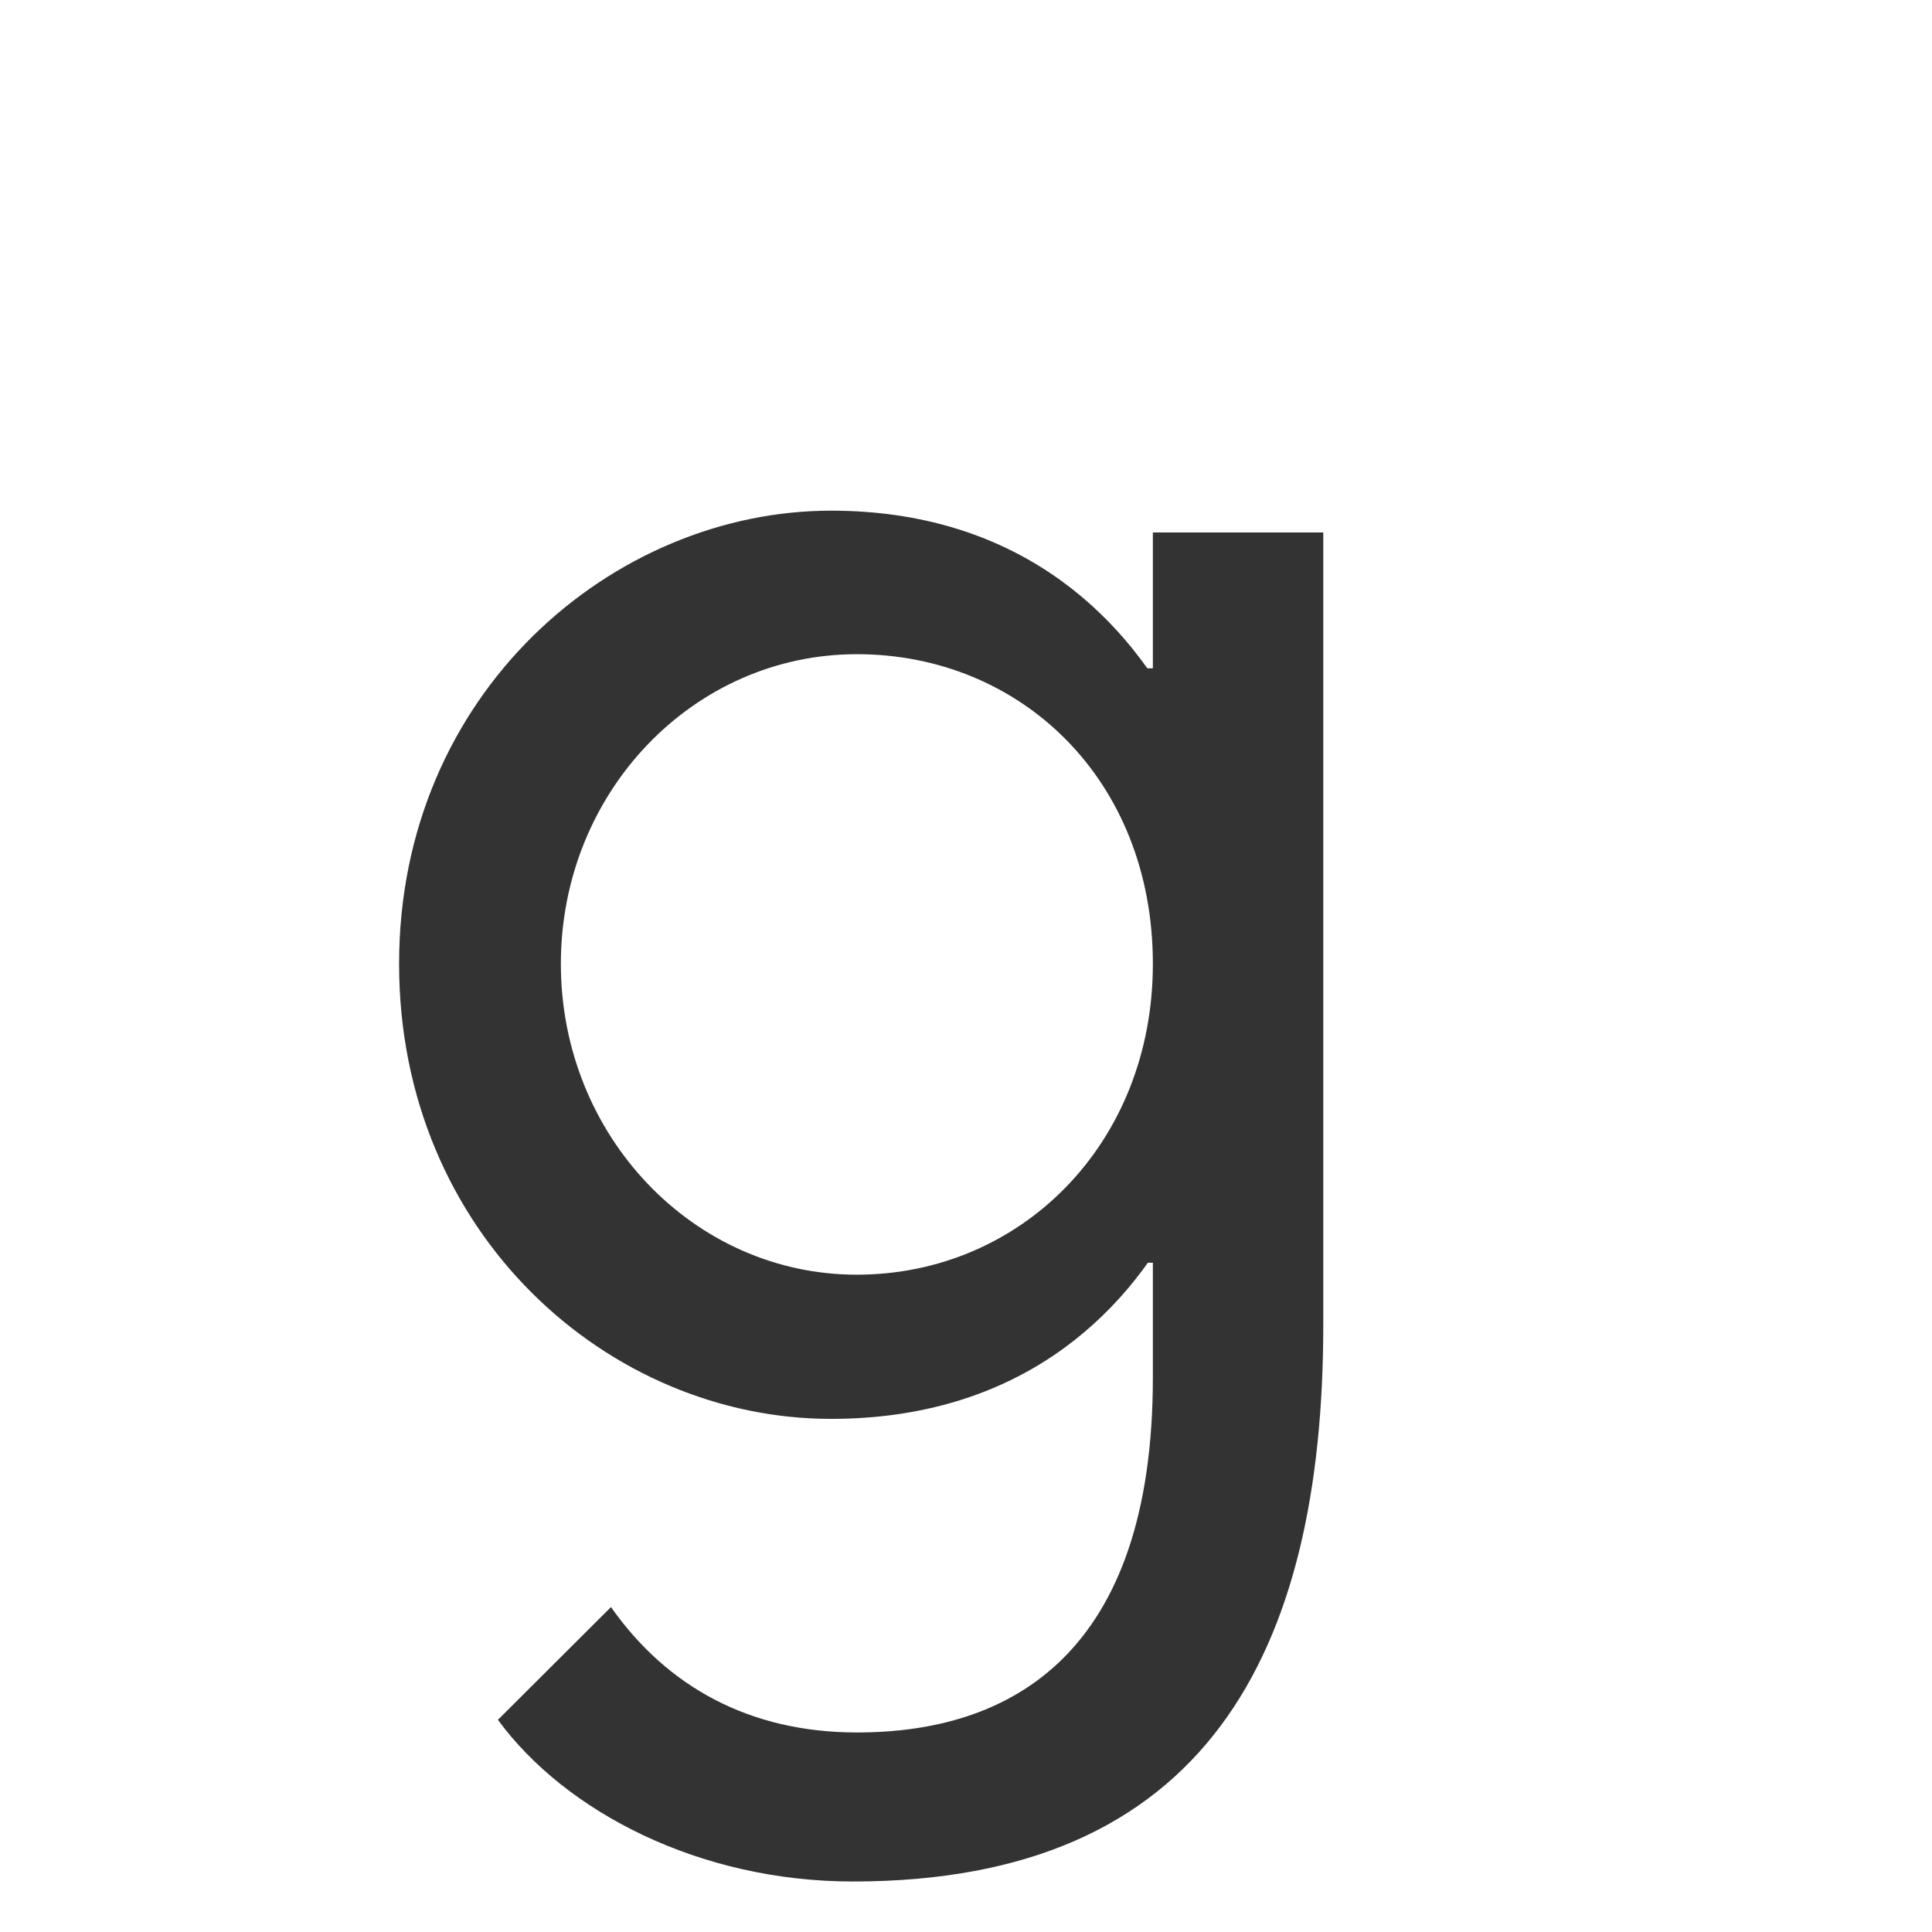 <svg id="レイヤー_1" data-name="レイヤー 1" xmlns="http://www.w3.org/2000/svg" viewBox="0 0 1000 1000"><defs><style>.cls-1{fill:#333;}</style></defs><title>KMCsans_export</title><g id="g4705-5-9"><path id="rect5542-9-0-3-8-9" class="cls-1" d="M596.72,275.6V387.17c34.65,52.77,37.8,158.3,0,215.79V713c0,143-73.25,183.91-153.63,183.72-55.09-.13-97.78-23.57-126.85-64.91l-58.52,58.37c35,47.75,104.48,83.68,183.7,83.68,182.58,0,243.51-118.16,243.51-288.26v-410H596.72Z"/><path id="path4485-9-1-4-8-6-9" class="cls-1" d="M430.12,734.41c191.81,0,223.47-208.34,196.3-235.51,27.57-27.57-7.58-234.58-196.3-234.58-112.56,0-223.57,94.07-223.55,234.58C206.56,638.56,314.92,734.41,430.12,734.41Zm13.39-74.63c-84.62,0-153.21-72-153.21-160.9s68.59-160.26,153.21-160.27,153.21,64.72,153.21,160.27C596.72,592.2,528.12,659.78,443.51,659.77Z"/></g><rect id="rect4772-0-0" class="cls-1" x="575.25" y="629.85" width="30.38" height="23.74"/><rect id="rect4772-6-0-85" class="cls-1" x="588.93" y="345.91" width="30.38" height="23.74"/></svg>